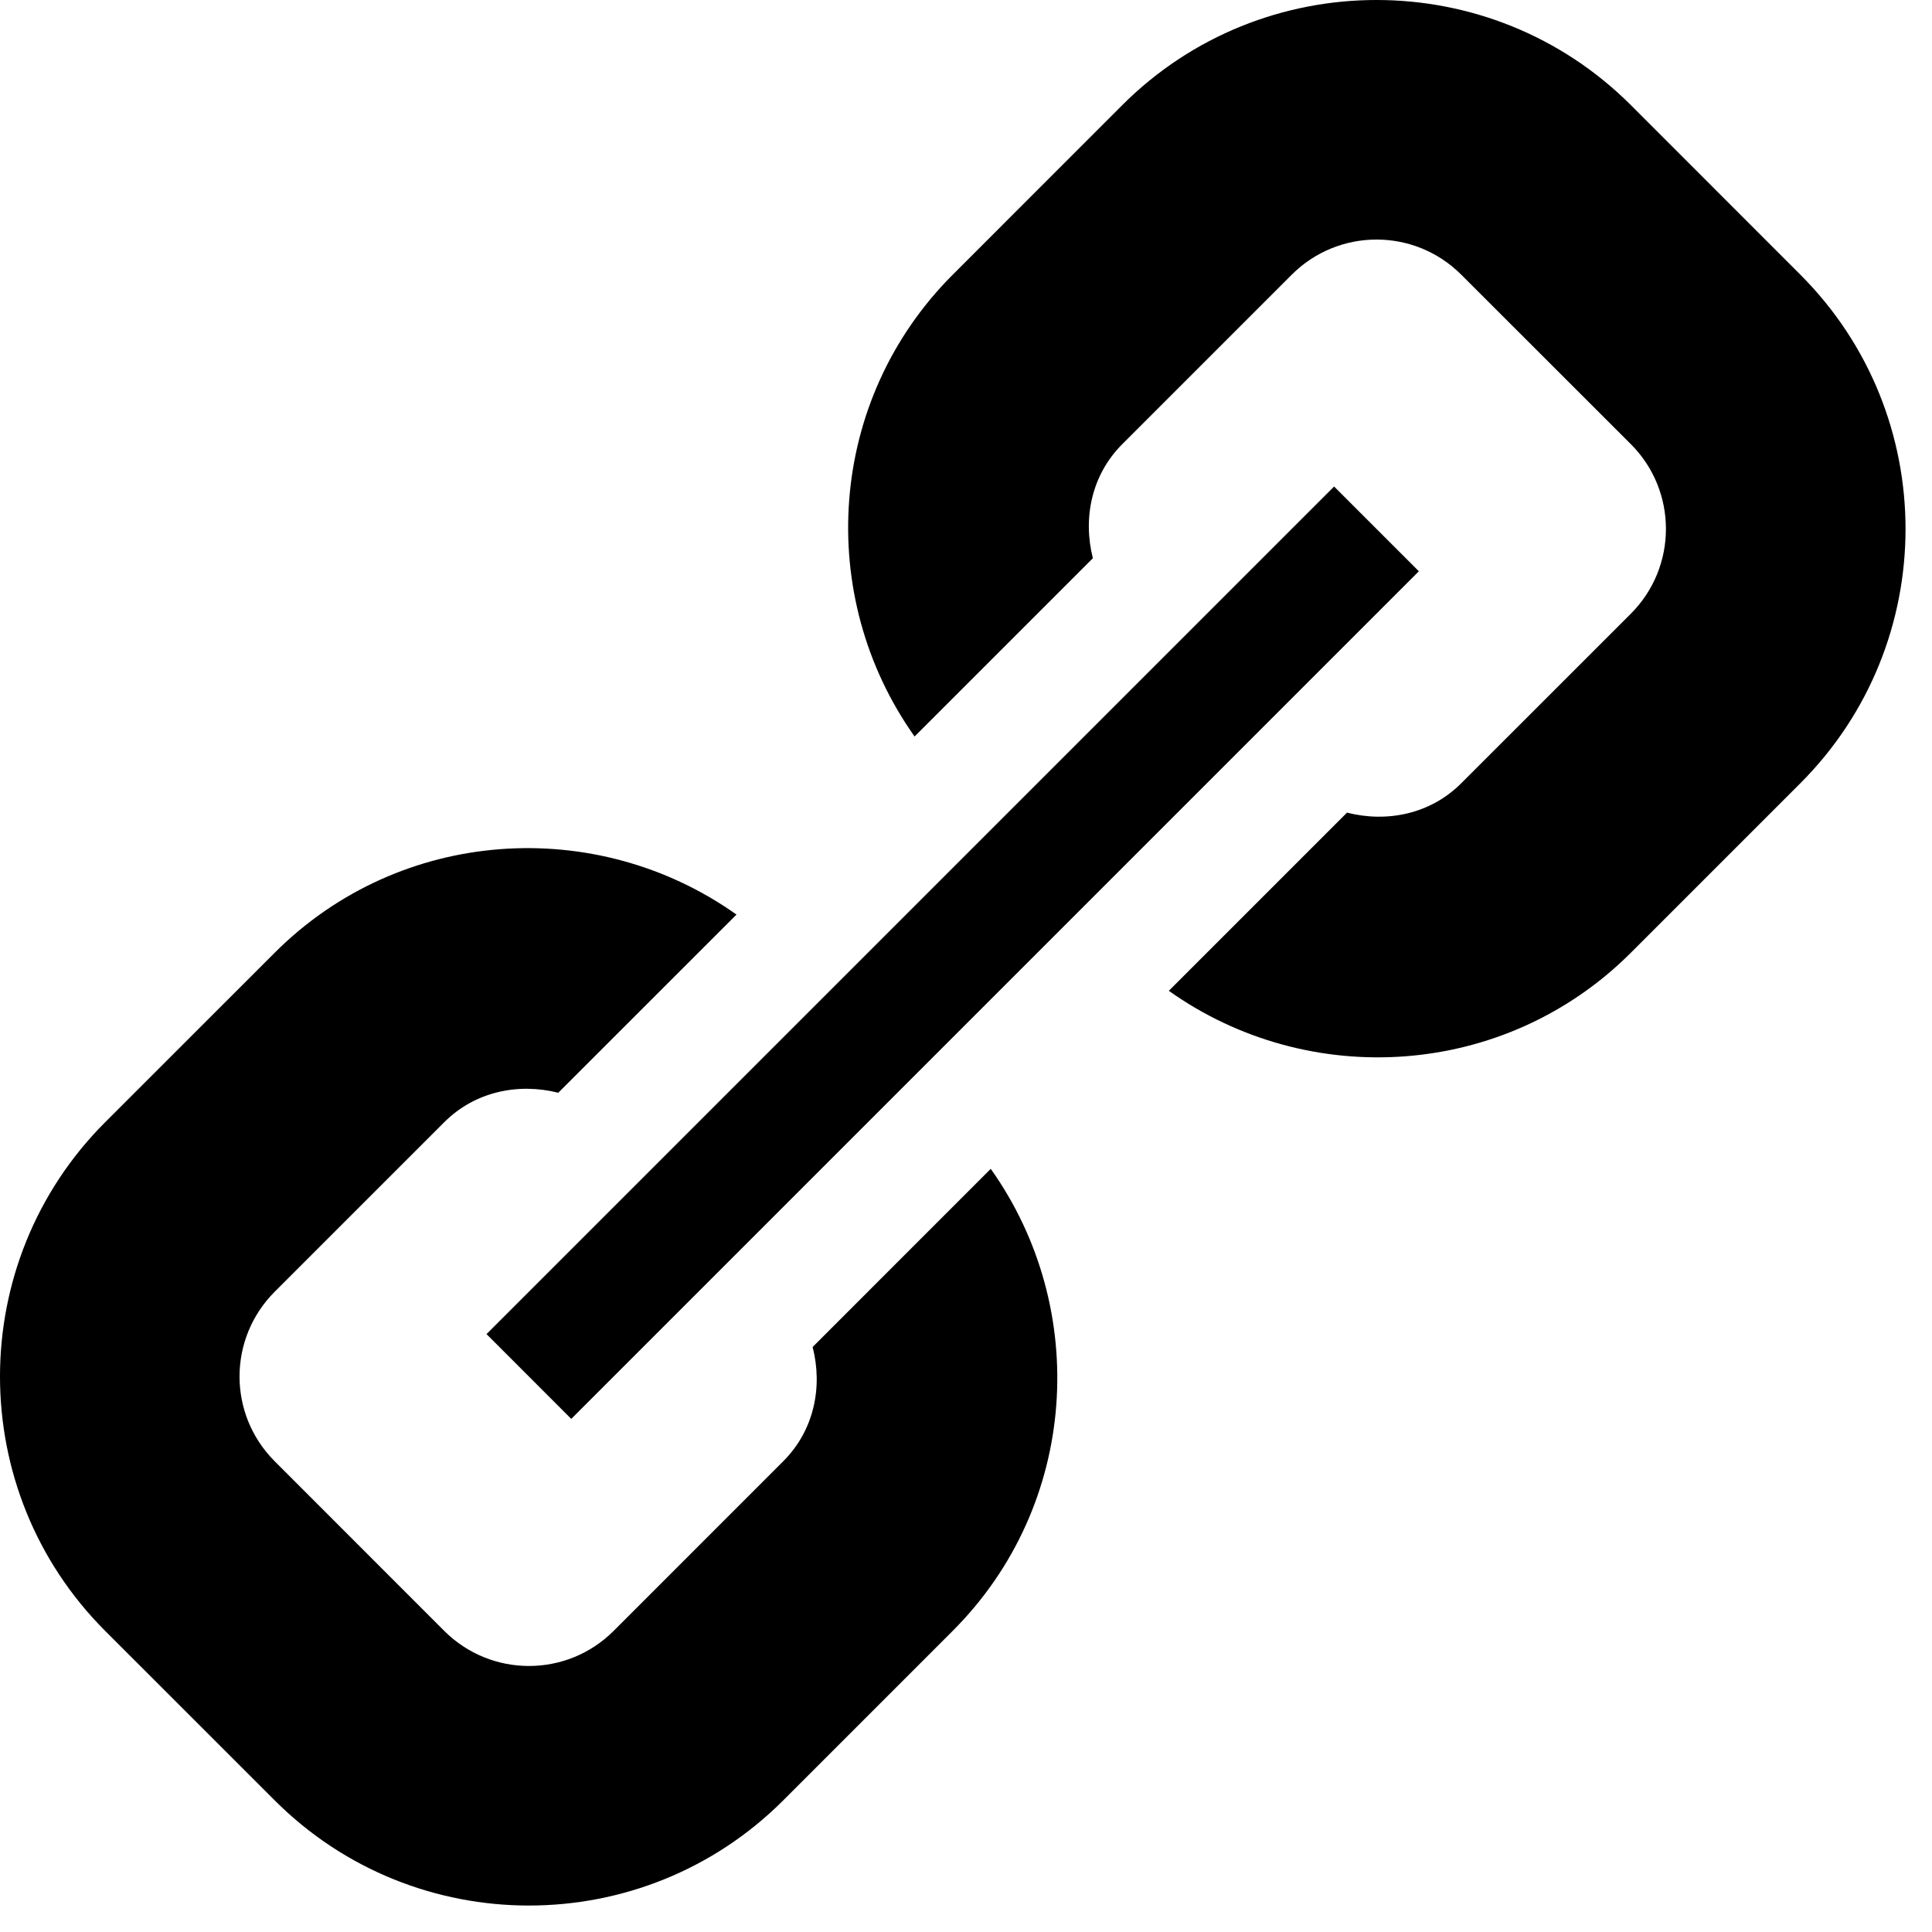 <?xml version="1.0" encoding="UTF-8" standalone="no"?>
<!DOCTYPE svg PUBLIC "-//W3C//DTD SVG 1.1//EN" "http://www.w3.org/Graphics/SVG/1.1/DTD/svg11.dtd">
<svg width="100%" height="100%" viewBox="0 0 73 73" version="1.1" xmlns="http://www.w3.org/2000/svg" xmlns:xlink="http://www.w3.org/1999/xlink" xml:space="preserve" xmlns:serif="http://www.serif.com/" style="fill-rule:evenodd;clip-rule:evenodd;stroke-linejoin:round;stroke-miterlimit:2;">
    <path d="M18.383,50.409L50.409,18.383L53.611,21.585L21.585,53.612L18.383,50.409ZM30.705,50.896C31.09,52.395 30.769,54.041 29.595,55.213L23.188,61.621C21.419,63.391 18.555,63.391 16.784,61.621L10.379,55.213C8.608,53.443 8.608,50.582 10.379,48.808L16.784,42.404C17.956,41.232 19.594,40.913 21.094,41.289L27.828,34.557C22.524,30.793 15.127,31.251 10.379,35.999L3.972,42.404C-1.324,47.702 -1.324,56.323 3.972,61.621L10.379,68.026C15.676,73.325 24.296,73.325 29.595,68.026L35.999,61.621C40.749,56.871 41.201,49.467 37.435,44.164L30.705,50.896ZM68.026,10.379L61.622,3.972C56.323,-1.324 47.702,-1.324 42.404,3.972L35.999,10.379C31.251,15.127 30.794,22.525 34.557,27.828L41.294,21.092C40.913,19.594 41.232,17.956 42.404,16.783L48.808,10.379C50.578,8.61 53.444,8.608 55.213,10.379L61.622,16.783C63.391,18.555 63.386,21.421 61.622,23.188L55.213,29.595C54.041,30.769 52.395,31.087 50.896,30.705L44.164,37.437C49.463,41.205 56.871,40.749 61.622,35.999L68.026,29.595C73.325,24.296 73.325,15.676 68.026,10.379Z" />
</svg>

